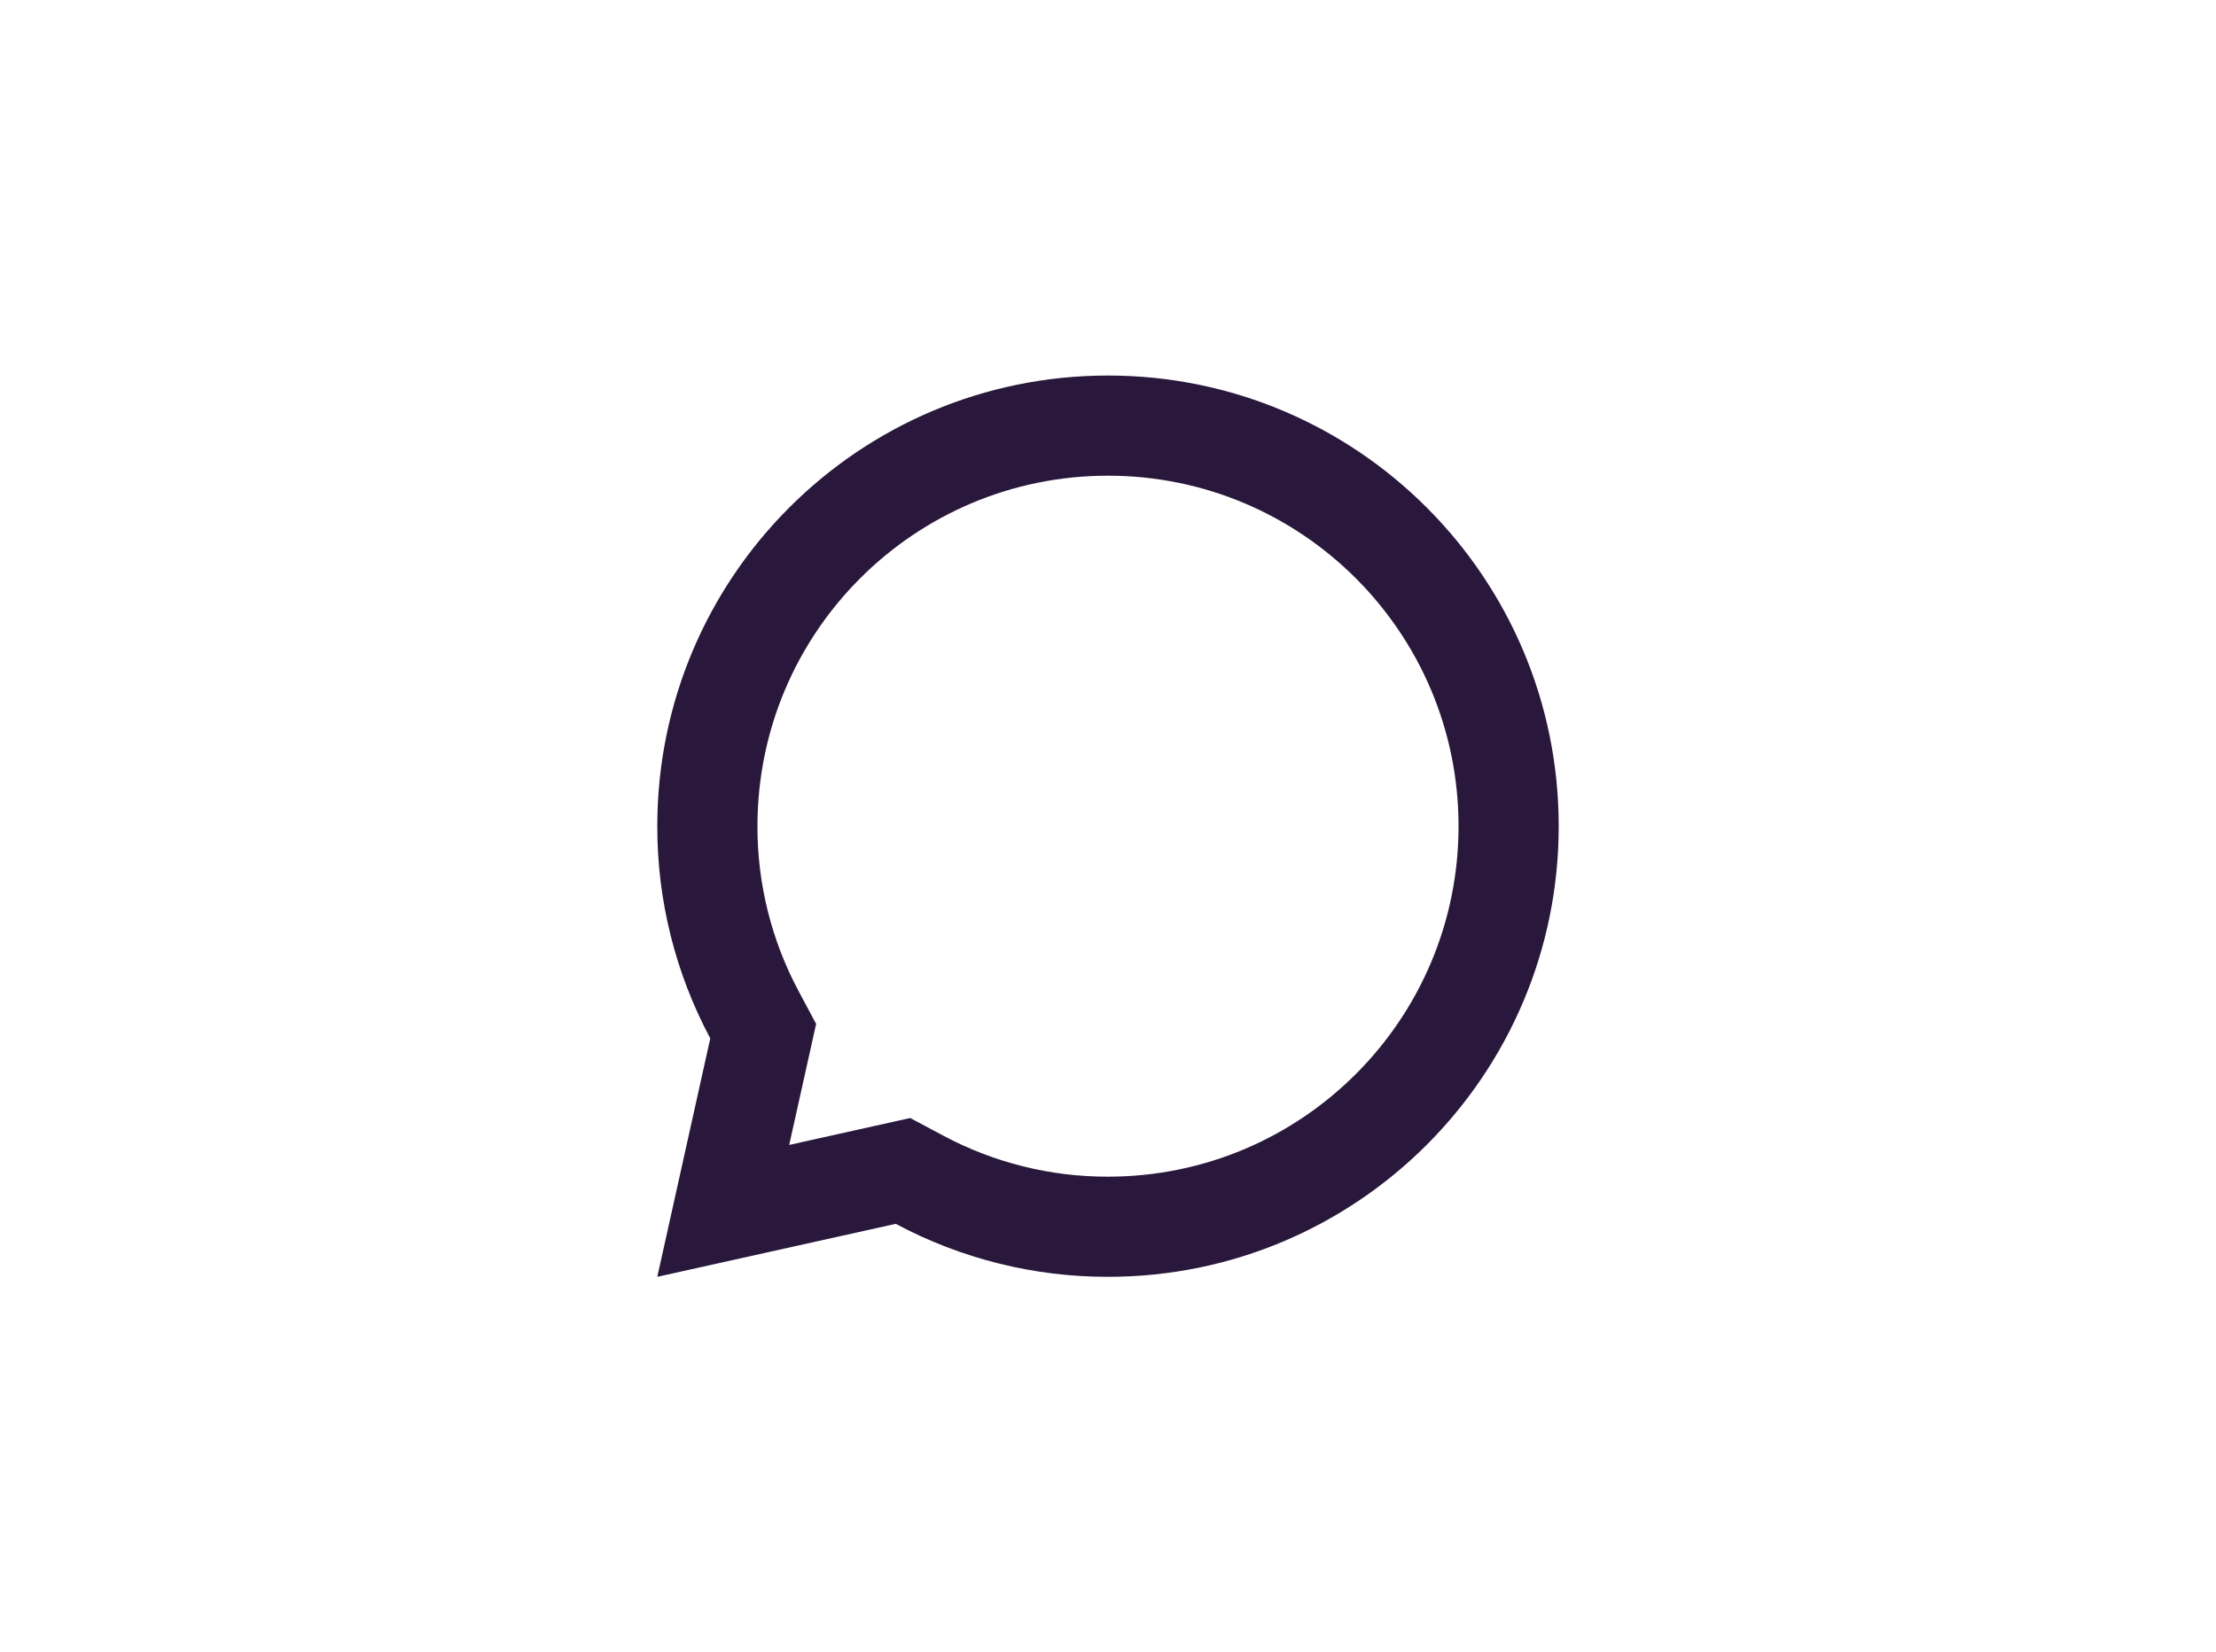 <svg width="59" height="44" viewBox="0 0 59 44" fill="none" xmlns="http://www.w3.org/2000/svg">
<path d="M24.235 29.771L25.107 30.237C26.457 30.959 27.965 31.336 29.496 31.333L29.5 31.333C34.655 31.333 38.833 27.155 38.833 22C38.833 16.845 34.655 12.667 29.5 12.667C24.345 12.667 20.167 16.845 20.167 22V22.004C20.164 23.535 20.541 25.043 21.263 26.393L21.729 27.265L21.012 30.488L24.235 29.771ZM17.5 34L18.911 27.651C17.982 25.913 17.497 23.971 17.5 22C17.5 15.372 22.872 10 29.5 10C36.128 10 41.5 15.372 41.5 22C41.5 28.628 36.128 34 29.5 34C27.529 34.003 25.587 33.518 23.849 32.589L17.5 34Z" fill="#29183B"/>
</svg>
